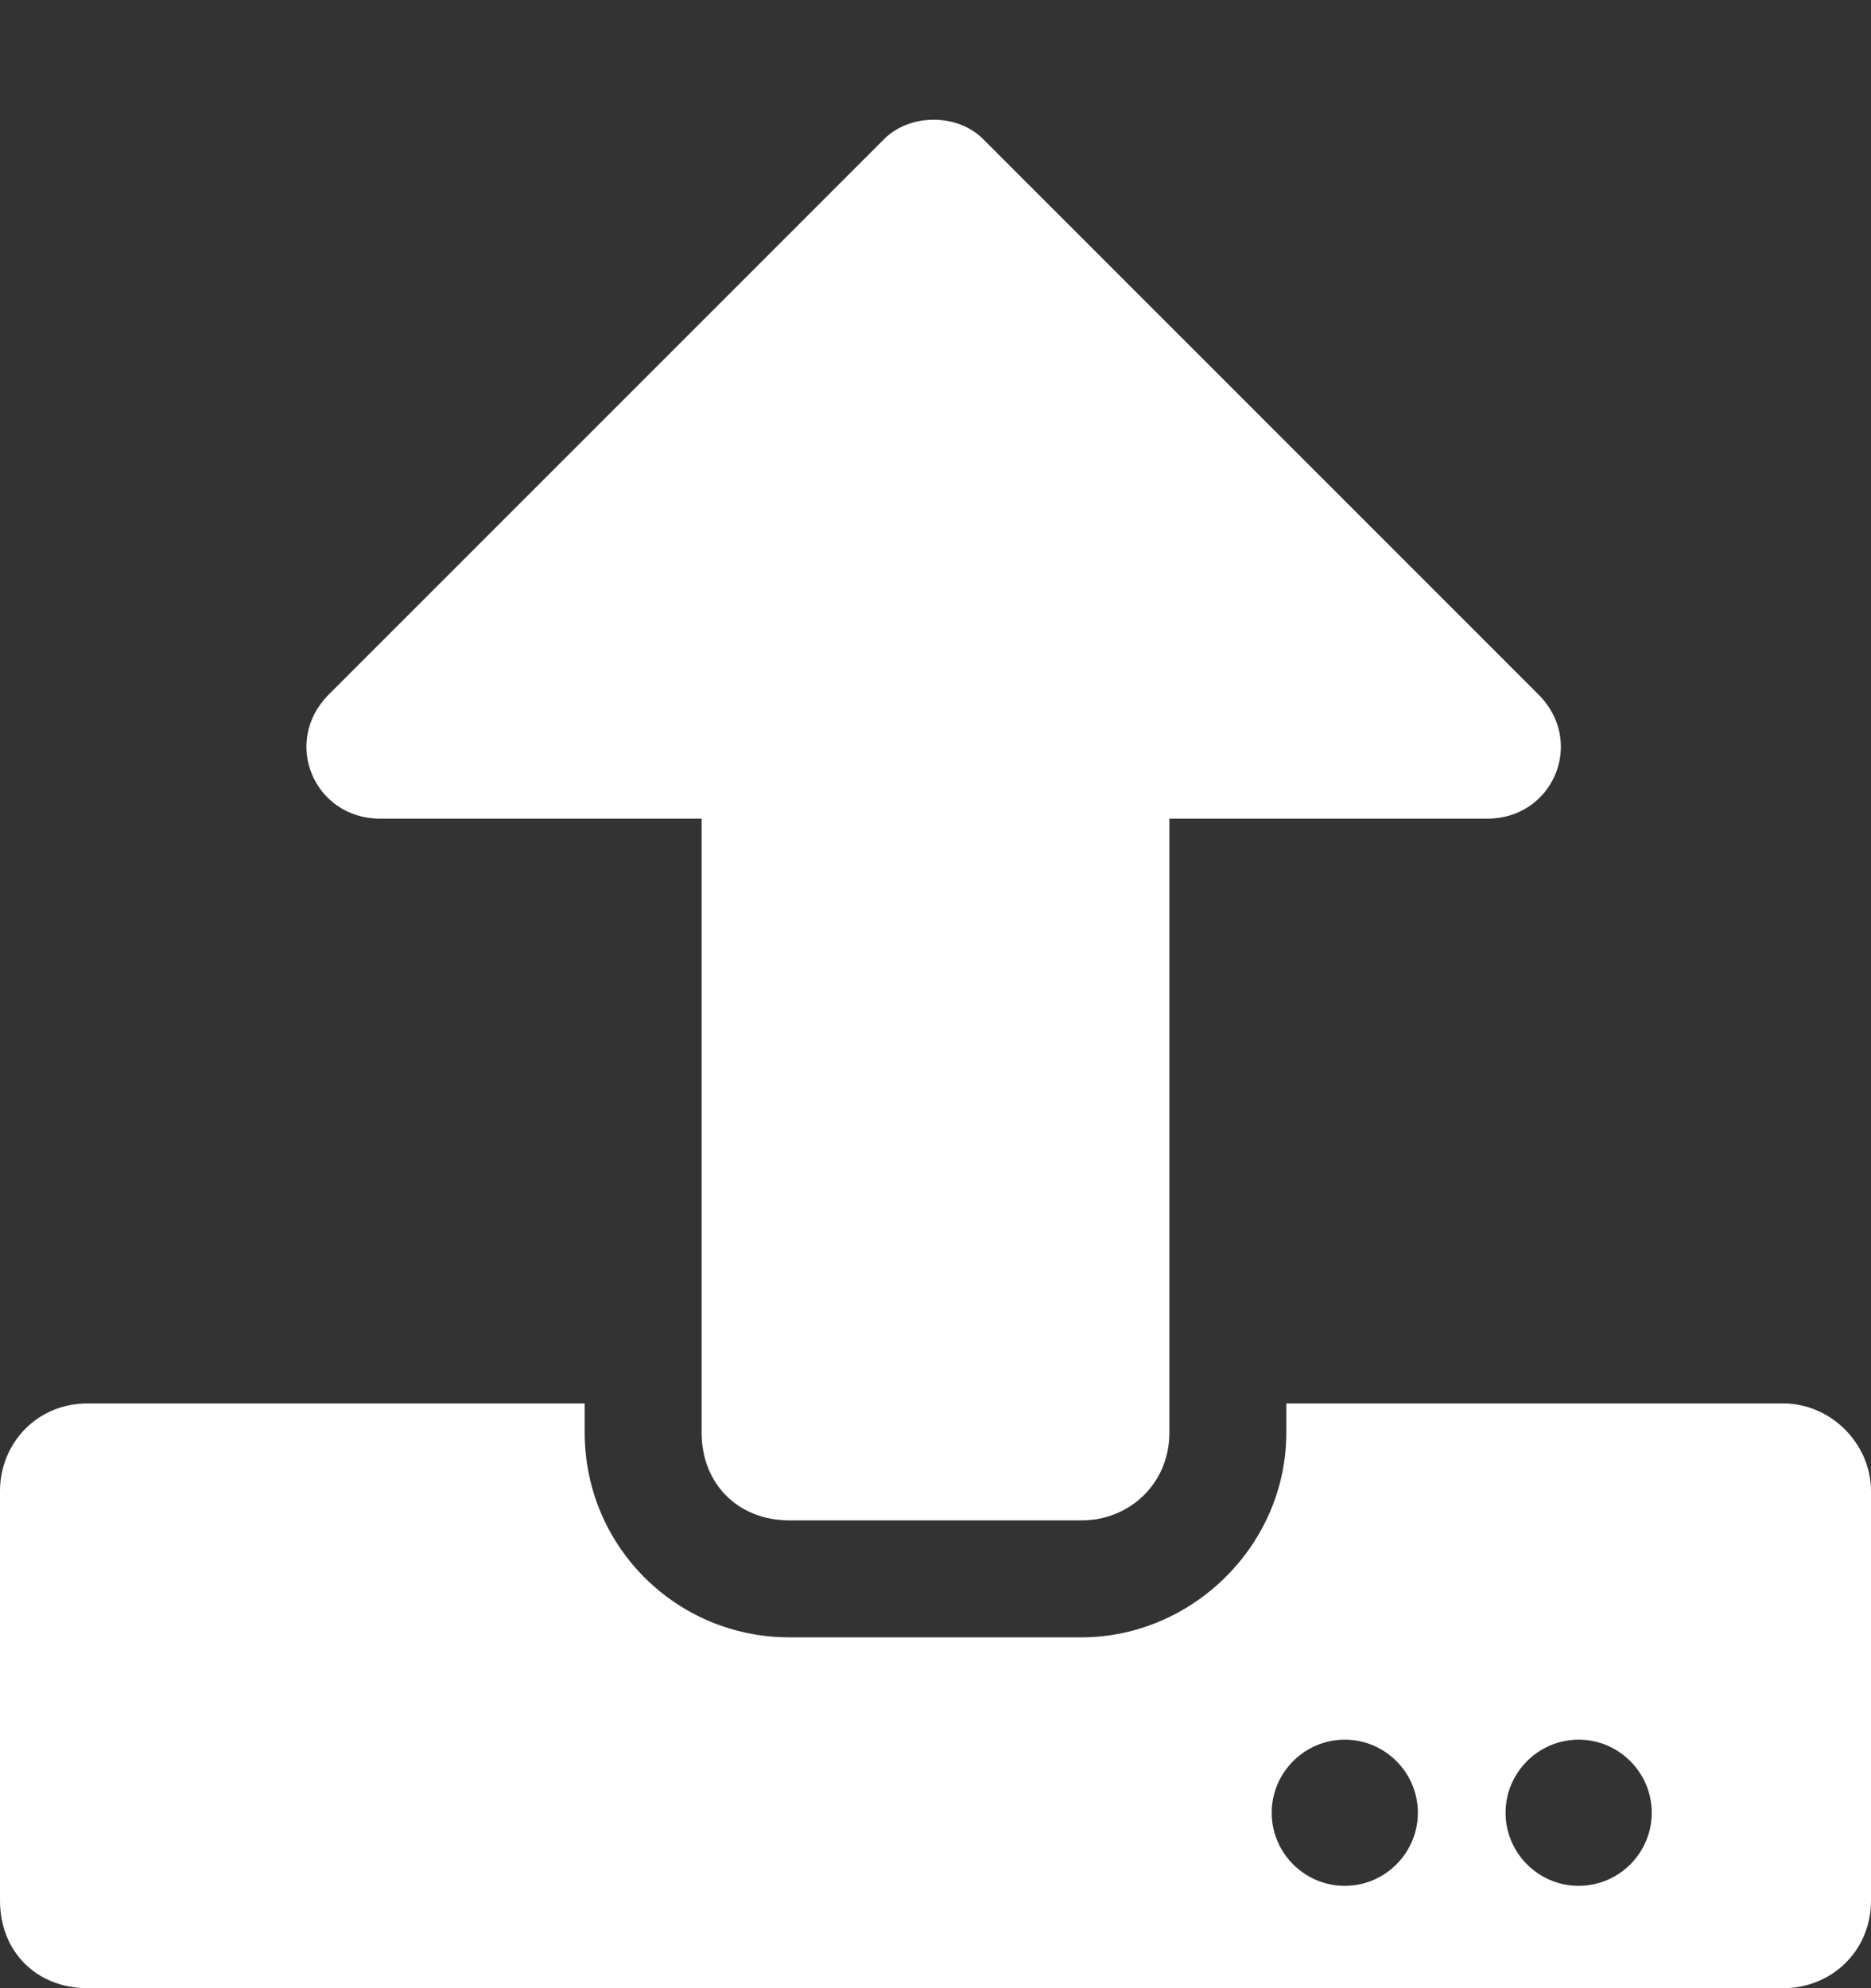 <svg width="16" height="17" viewBox="0 0 16 17" fill="none" xmlns="http://www.w3.org/2000/svg">
<rect x="0" y="0" width="16" height="17" fill="#333333" stroke="none"/>
<path d="M9.25 13C9.656 13 10 12.688 10 12.25V7H12.719C13.281 7 13.562 6.344 13.156 5.938L8.406 1.188C8.188 0.969 7.781 0.969 7.562 1.188L2.812 5.938C2.406 6.344 2.688 7 3.25 7H6V12.25C6 12.688 6.312 13 6.75 13H9.25ZM16 12.75C16 12.344 15.656 12 15.25 12H11V12.25C11 13.219 10.188 14 9.25 14H6.75C5.781 14 5 13.219 5 12.25V12H0.75C0.312 12 0 12.344 0 12.75V16.25C0 16.688 0.312 17 0.75 17H15.25C15.656 17 16 16.688 16 16.25V12.75ZM12.125 15.5C12.125 15.844 11.844 16.125 11.5 16.125C11.156 16.125 10.875 15.844 10.875 15.5C10.875 15.156 11.156 14.875 11.5 14.875C11.844 14.875 12.125 15.156 12.125 15.5ZM14.125 15.5C14.125 15.844 13.844 16.125 13.5 16.125C13.156 16.125 12.875 15.844 12.875 15.5C12.875 15.156 13.156 14.875 13.5 14.875C13.844 14.875 14.125 15.156 14.125 15.5Z" fill="white"/>
</svg>